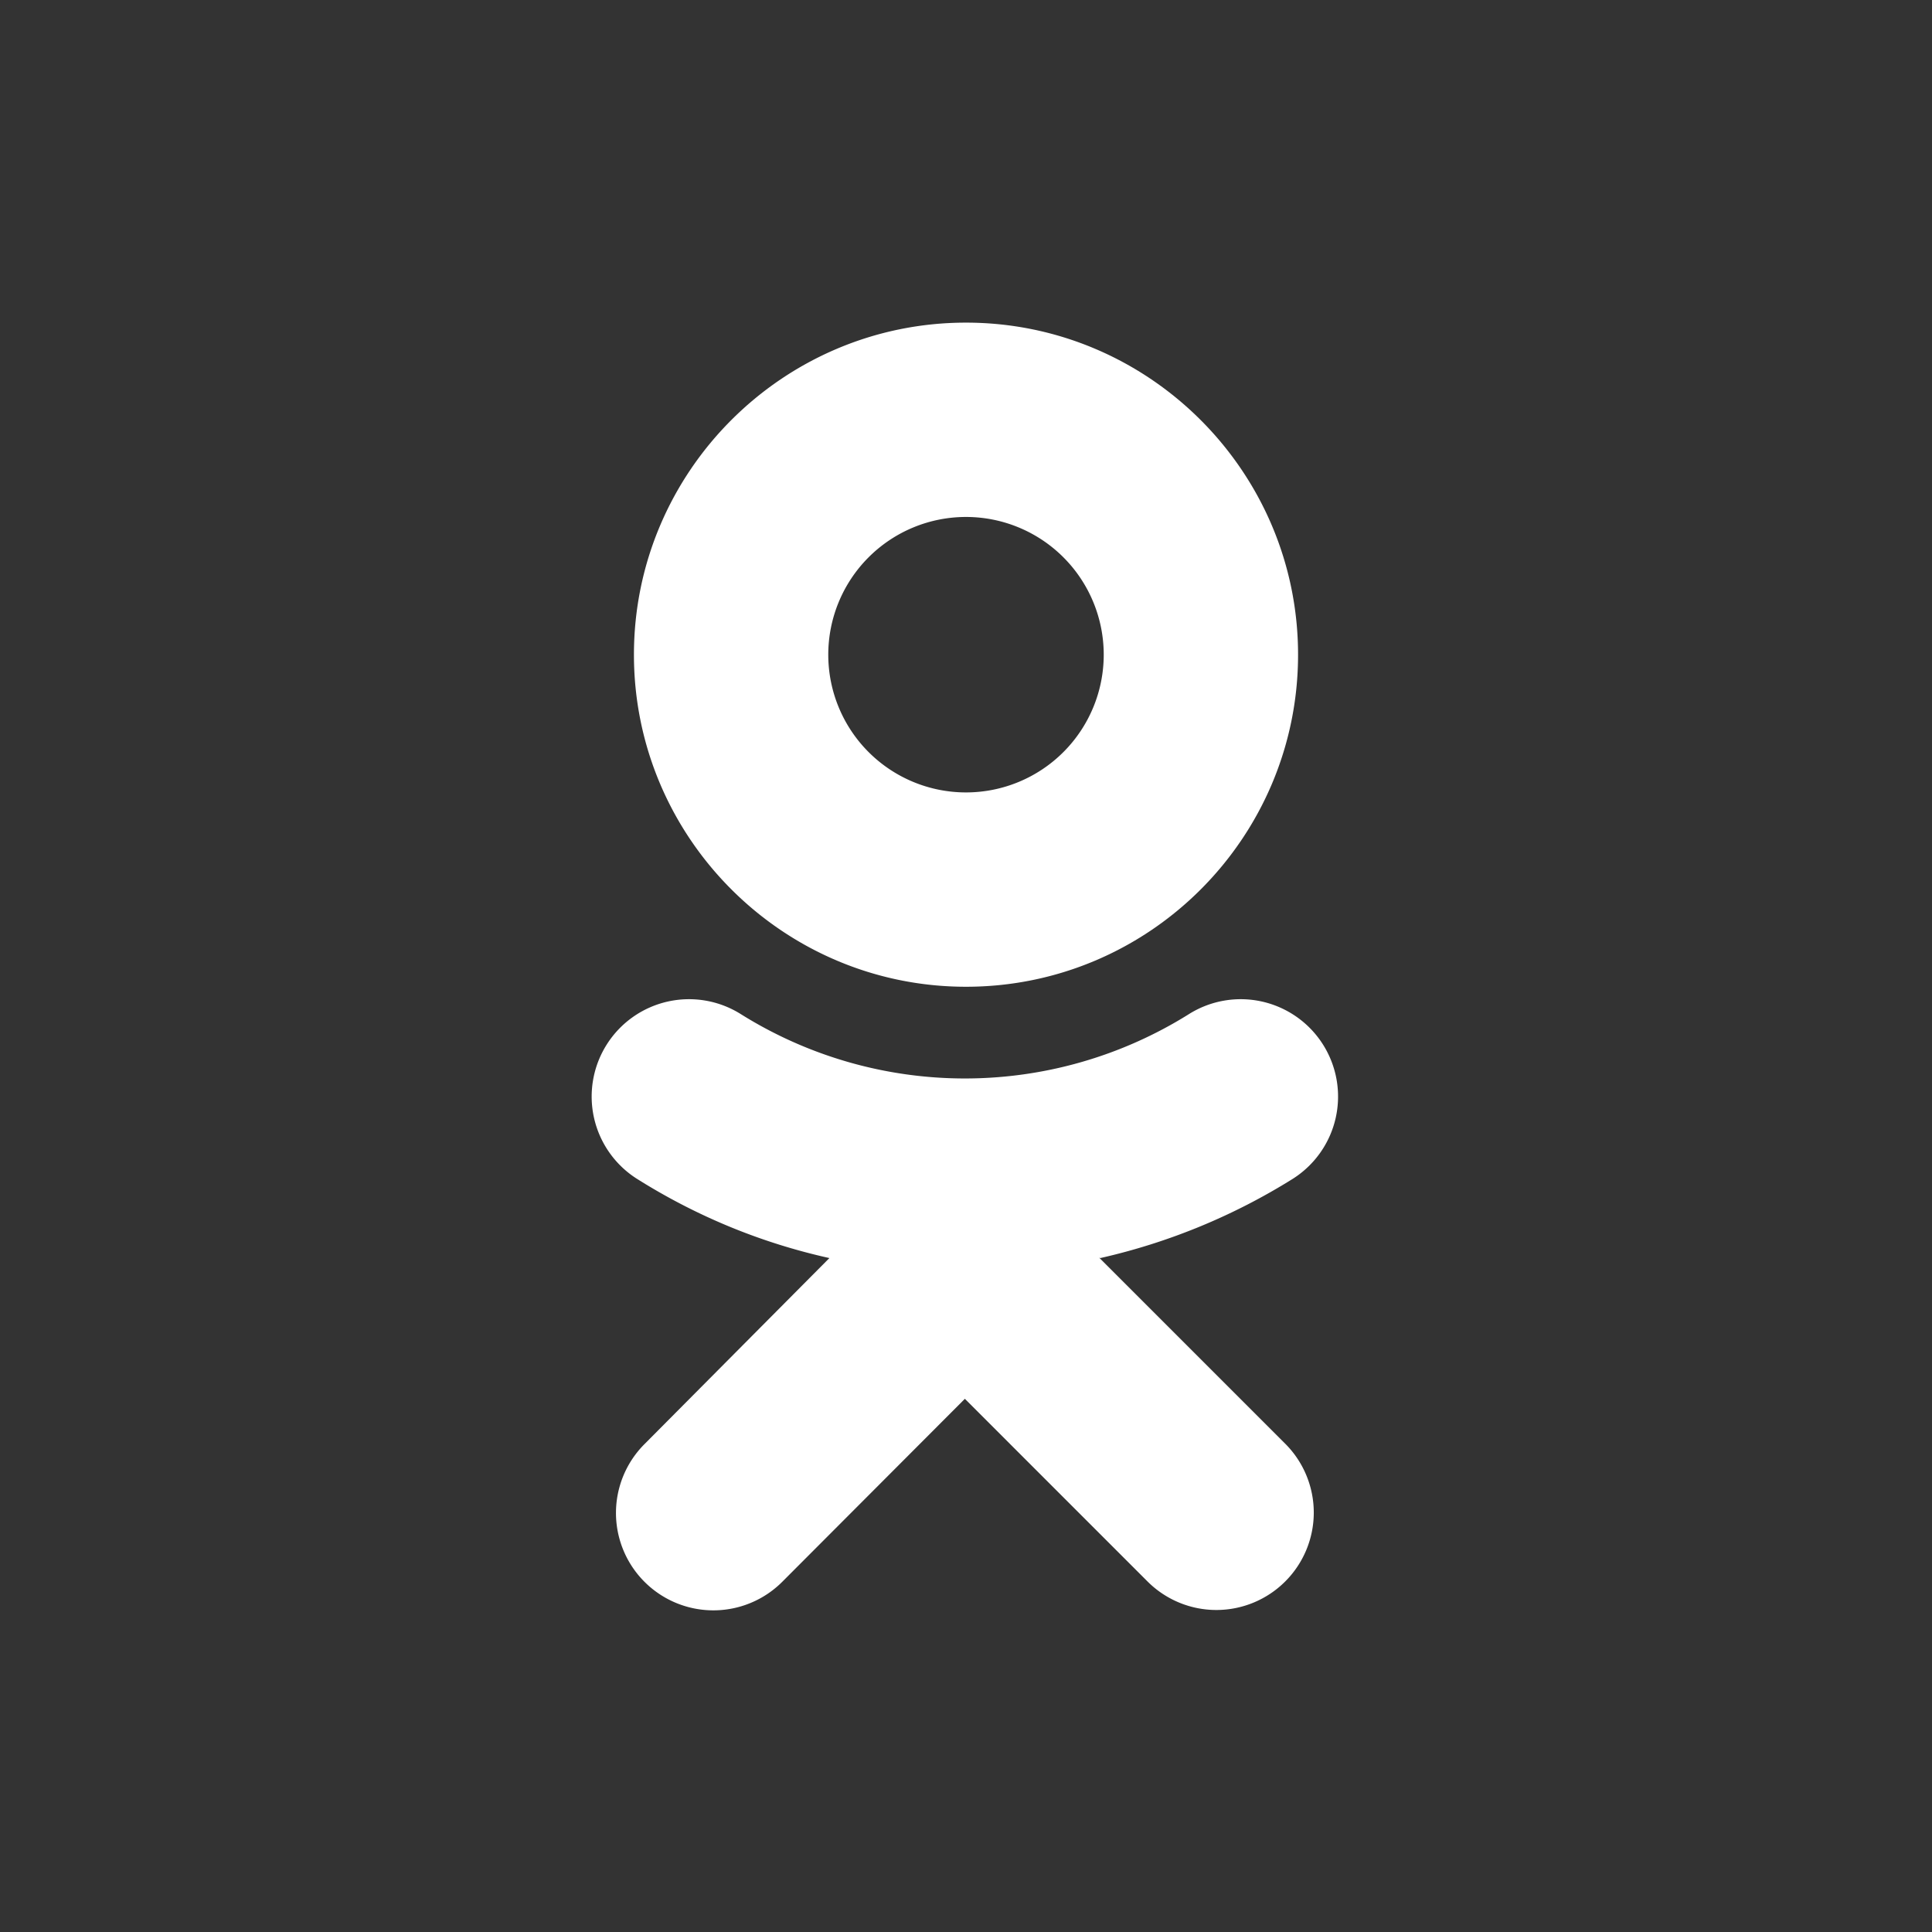 <?xml version="1.0" encoding="UTF-8"?>
<svg xmlns="http://www.w3.org/2000/svg" aria-label="OK.ru" role="img" viewBox="0 0 512 512">
  <rect x="0" y="0" width="512" height="512" fill="#333333" stroke="none"/>
  <rect width="512" height="512" rx="15%" fill="transparent"/>
  <path d="M256 137a36.5 36.5 0 0136.5 36.5a36.5 36.5 0 01-36.5 36.5a36.5 36.5 0 01-36.5-36.5a36.5 36.5 0 0136.5-36.5zm0 124.5c48.6 0 88-39.5 88 -88s-39.5-88 -88 -88s-88 39.5-88 88s39.5 88 88 88m35.6 71.9a164.8 164.8 0 0051-21a25.8 25.8 0 008-35.6a25.8 25.8 0 00-35.6-8a111.9 111.9 0 01-118.6 0a25.8 25.8 0 00-35.6 8a25.8 25.8 0 008 35.6c15.9 10 33 17 51 21l-49 49.3a25.8 25.8 0 0036.5 36.5l48.4-48.5l48.4 48.4a25.8 25.8 0 0036.5 0a25.8 25.8 0 000-36.5l-49.3-49.3" fill="#fff"/>
</svg>
